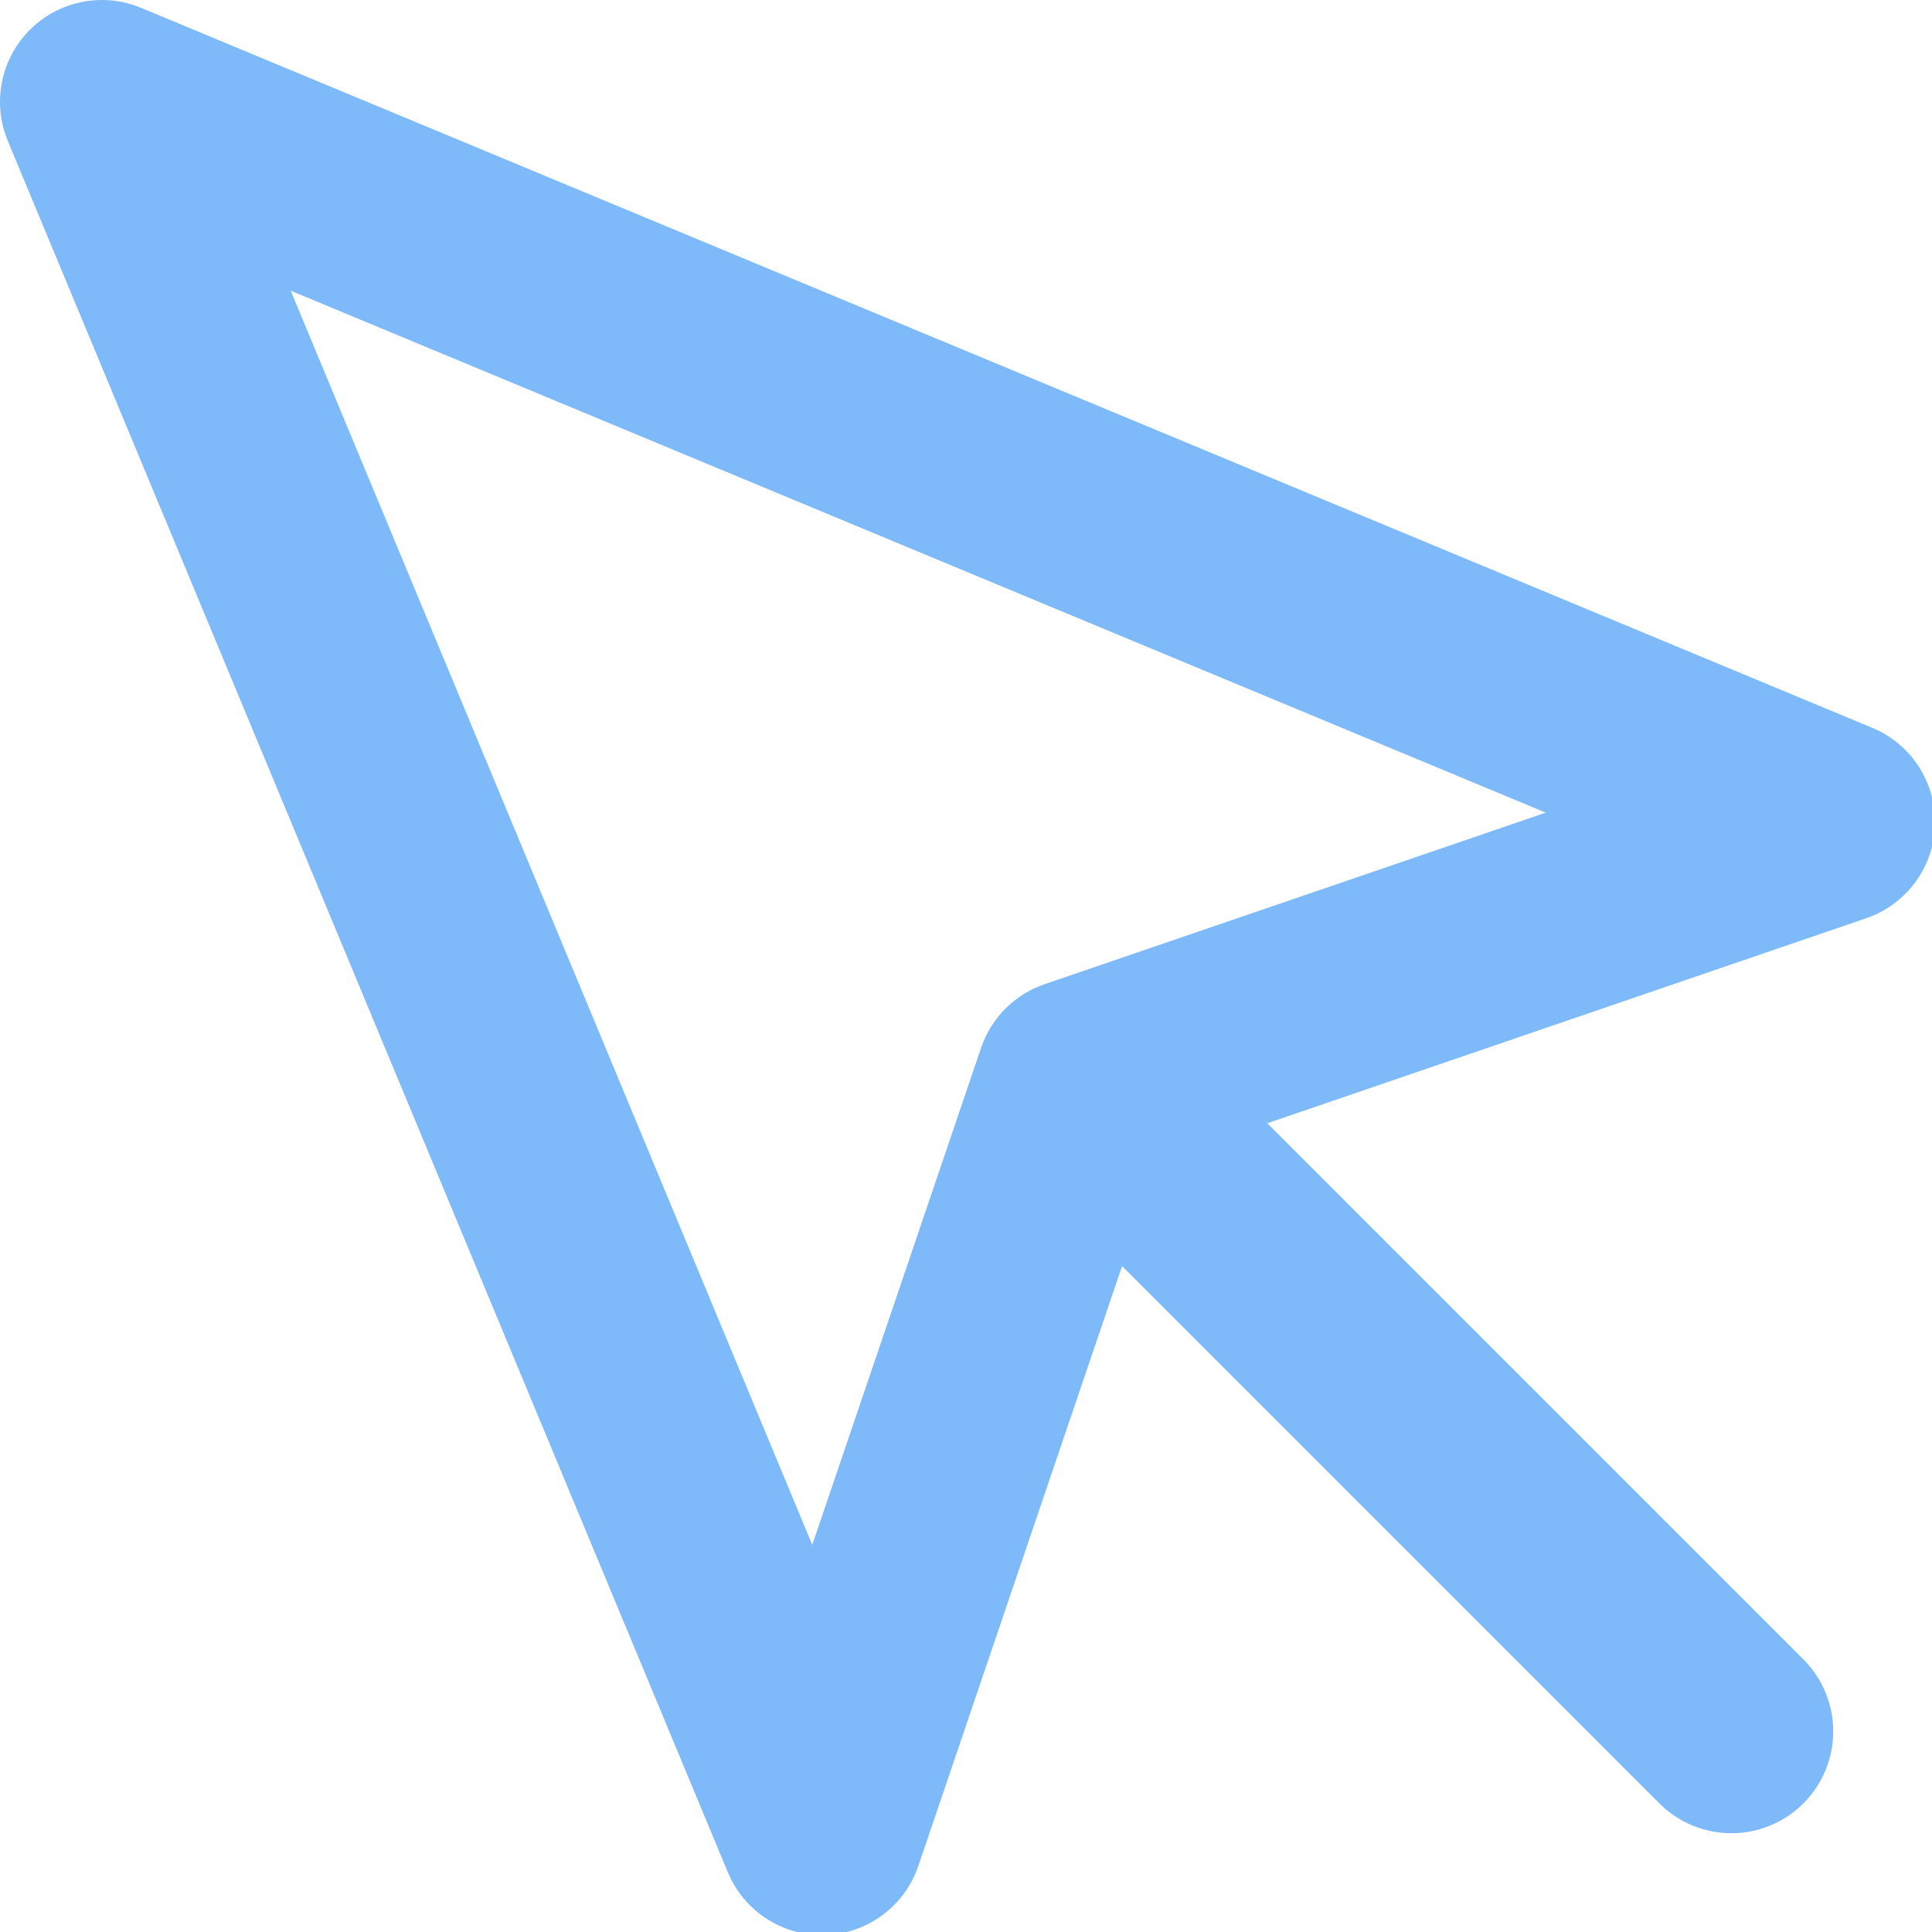 <svg xmlns="http://www.w3.org/2000/svg" viewBox="0 0 18.97 18.97"><defs><style>.cls-1{fill:none;stroke:#7ebaf9;stroke-linecap:round;stroke-linejoin:round;stroke-width:2px;}</style></defs><title>Ресурс 50</title><g id="Слой_2" data-name="Слой 2"><g id="Capa_1" data-name="Capa 1"><path class="cls-1" d="M1,1,8.07,18l2.51-7.39L18,8.07Z"/><path class="cls-1" d="M11,11l6,6"/></g></g></svg>